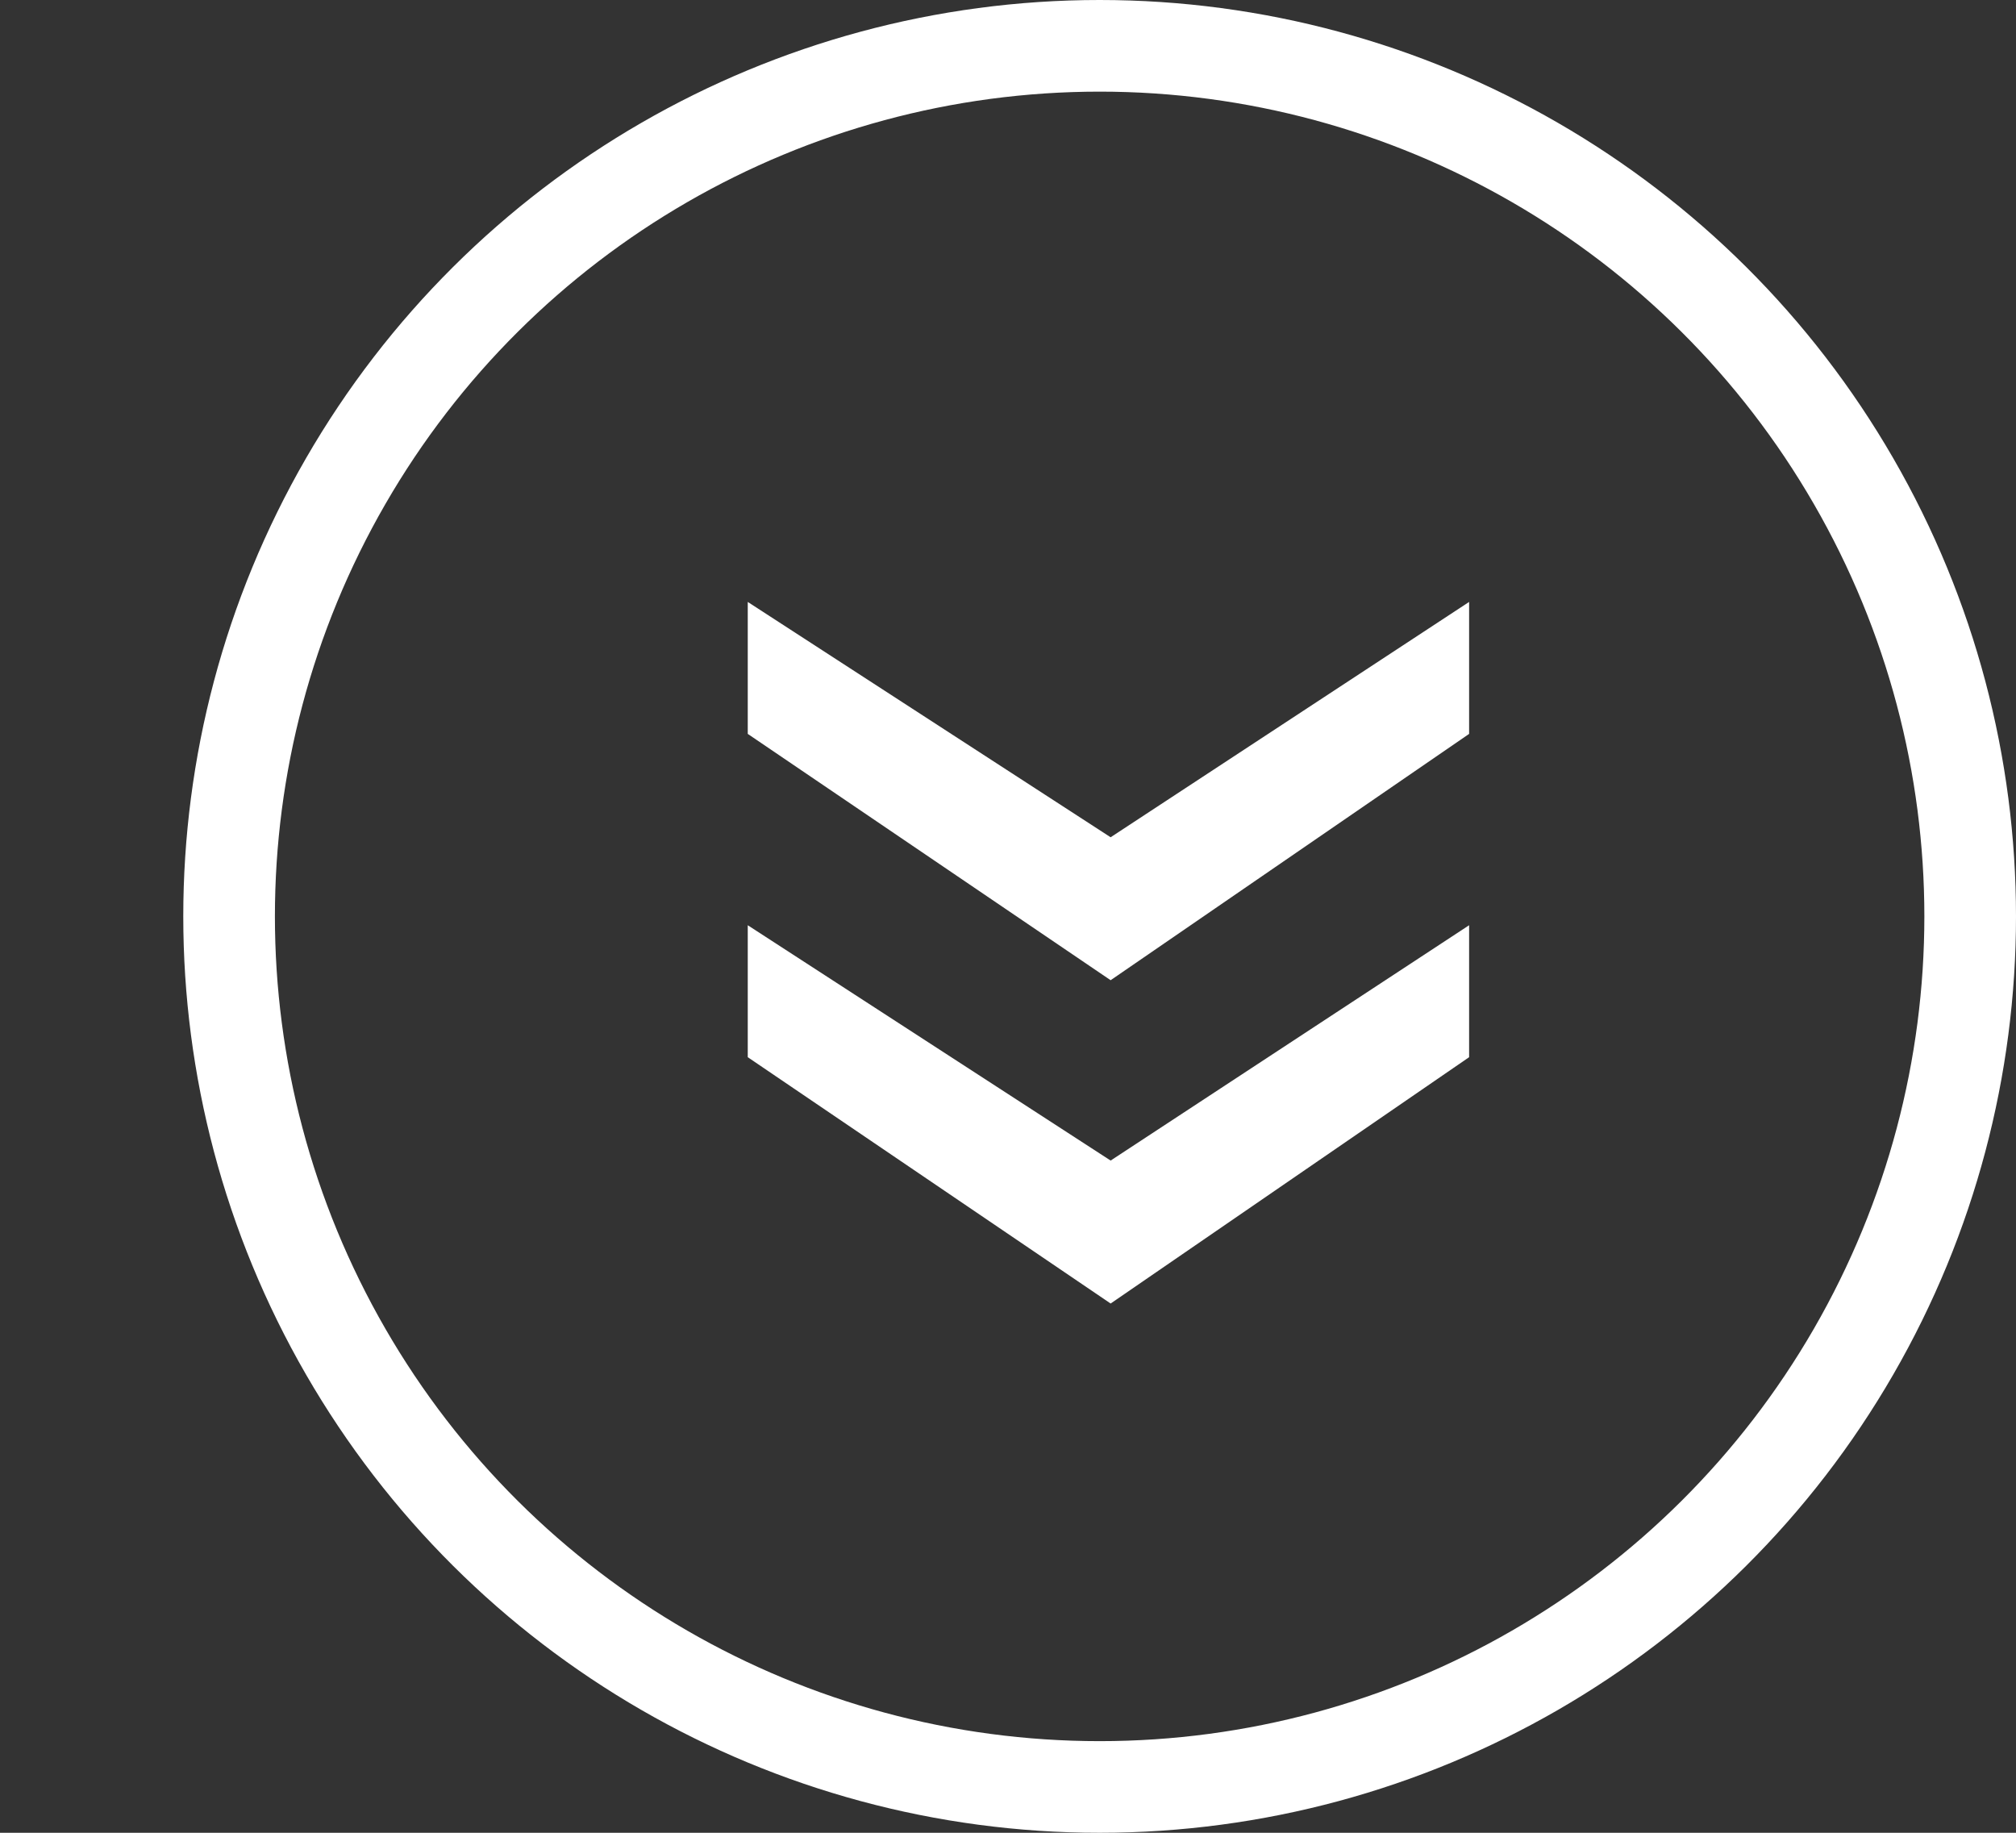 <svg fill="none" height="40" viewBox="0 0 44 40" width="44" xmlns="http://www.w3.org/2000/svg"><rect x="0" y="0" width="44" height="40" fill="#333333" stroke="none"/><circle cx="24" cy="20" r="19" stroke="#fff" stroke-width="2" transform="matrix(0 1 -1 0 44 -4)"/><path d="m16.32 16.017v-2.88l7.92 5.136 7.824-5.136v2.88l-7.824 5.376zm0 7.056v-2.88l7.92 5.136 7.824-5.136v2.88l-7.824 5.376z" fill="#fff"/></svg>
